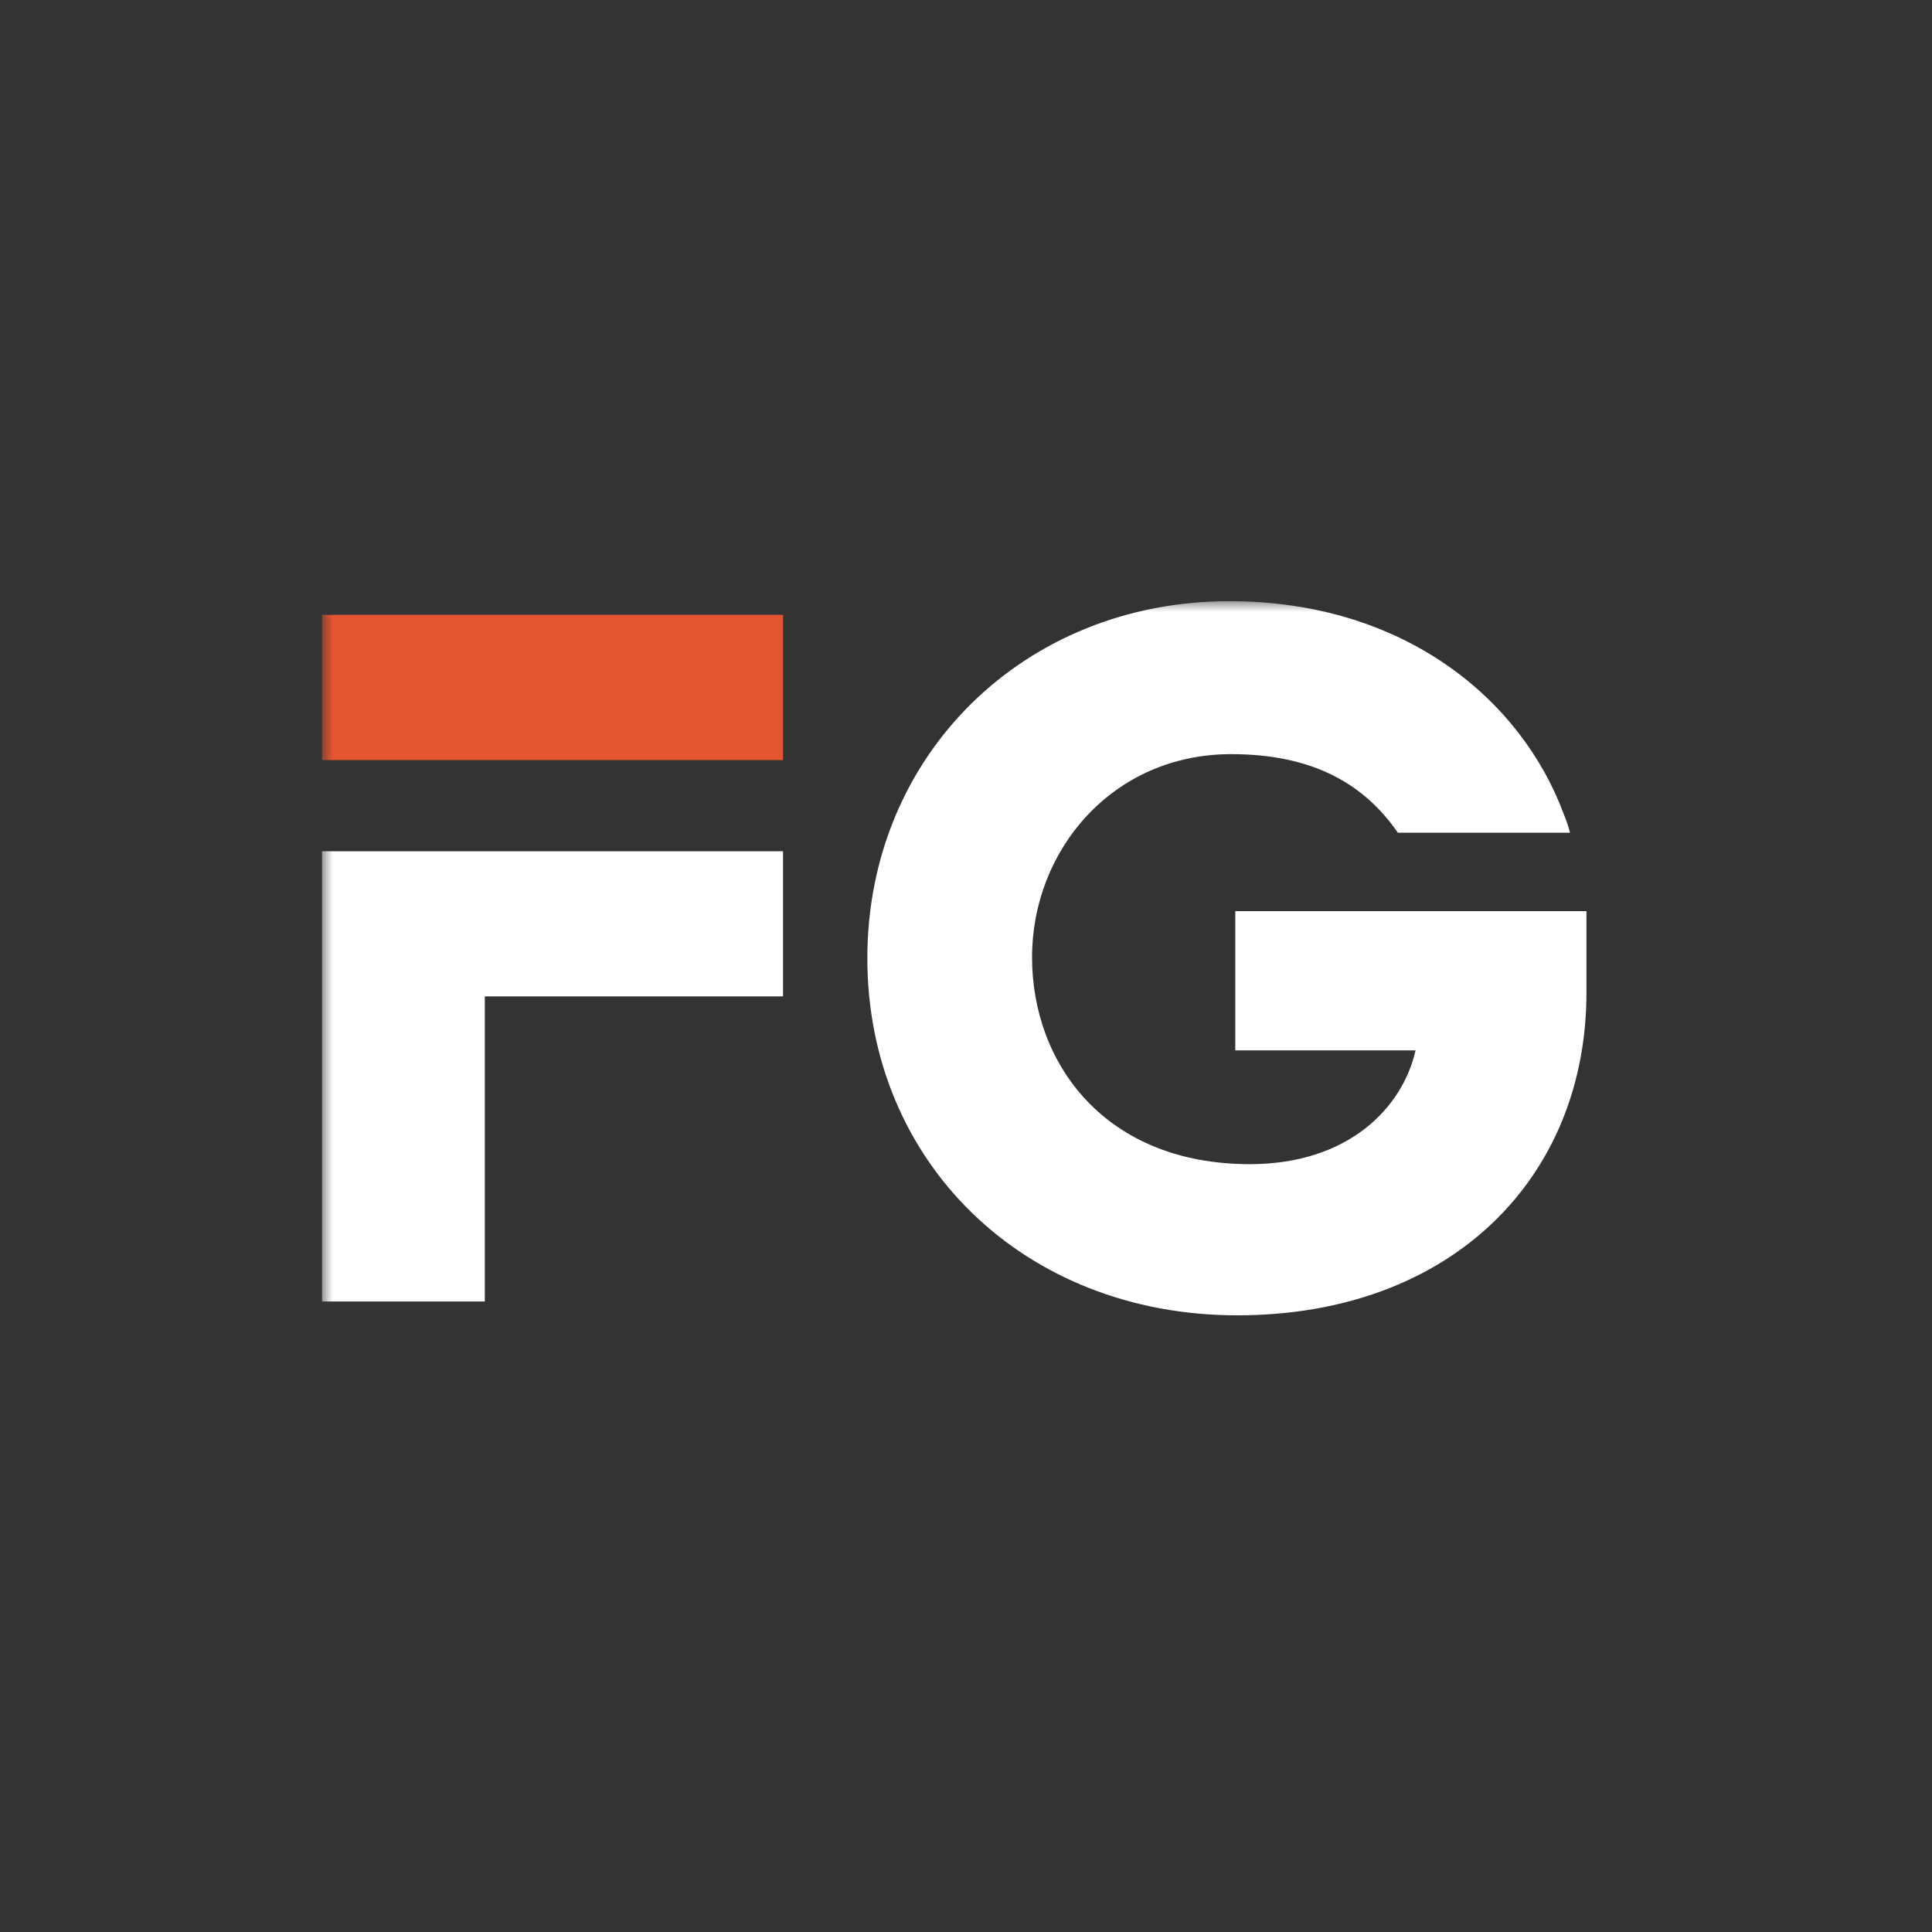 <svg width="90" height="90" viewBox="0 0 90 90" fill="none" xmlns="http://www.w3.org/2000/svg">
<rect x="0" y="0" width="90" height="90" fill="#333333" stroke="none"/>
<mask id="mask0_2392_3904" style="mask-type:luminance" maskUnits="userSpaceOnUse" x="15" y="28" width="60" height="35">
<path d="M75 28H15V62.054H75V28Z" fill="white"/>
</mask>
<g mask="url(#mask0_2392_3904)">
<path d="M36.477 35.407H15V28.641H36.477V35.407Z" fill="#E35530"/>
<path d="M15 39.65V60.628H22.584V46.416H36.477V39.654H15V39.65ZM57.531 48.931H65.941C65.346 51.583 62.836 54.231 58.22 54.231C51.502 54.231 48.077 49.57 48.077 44.59C48.077 39.609 51.822 35.131 57.353 35.131C61.21 35.131 63.573 36.557 65.119 38.792H73.134C73.072 38.534 72.983 38.241 72.845 37.921C70.882 32.621 65.444 28.005 57.264 28.005C47.712 28.005 40.404 35.18 40.404 44.639C40.404 54.097 47.668 61.273 57.633 61.273C67.598 61.273 73.903 54.875 73.903 46.238V42.444H57.544V48.935L57.531 48.931Z" fill="white"/>
</g>
</svg>
